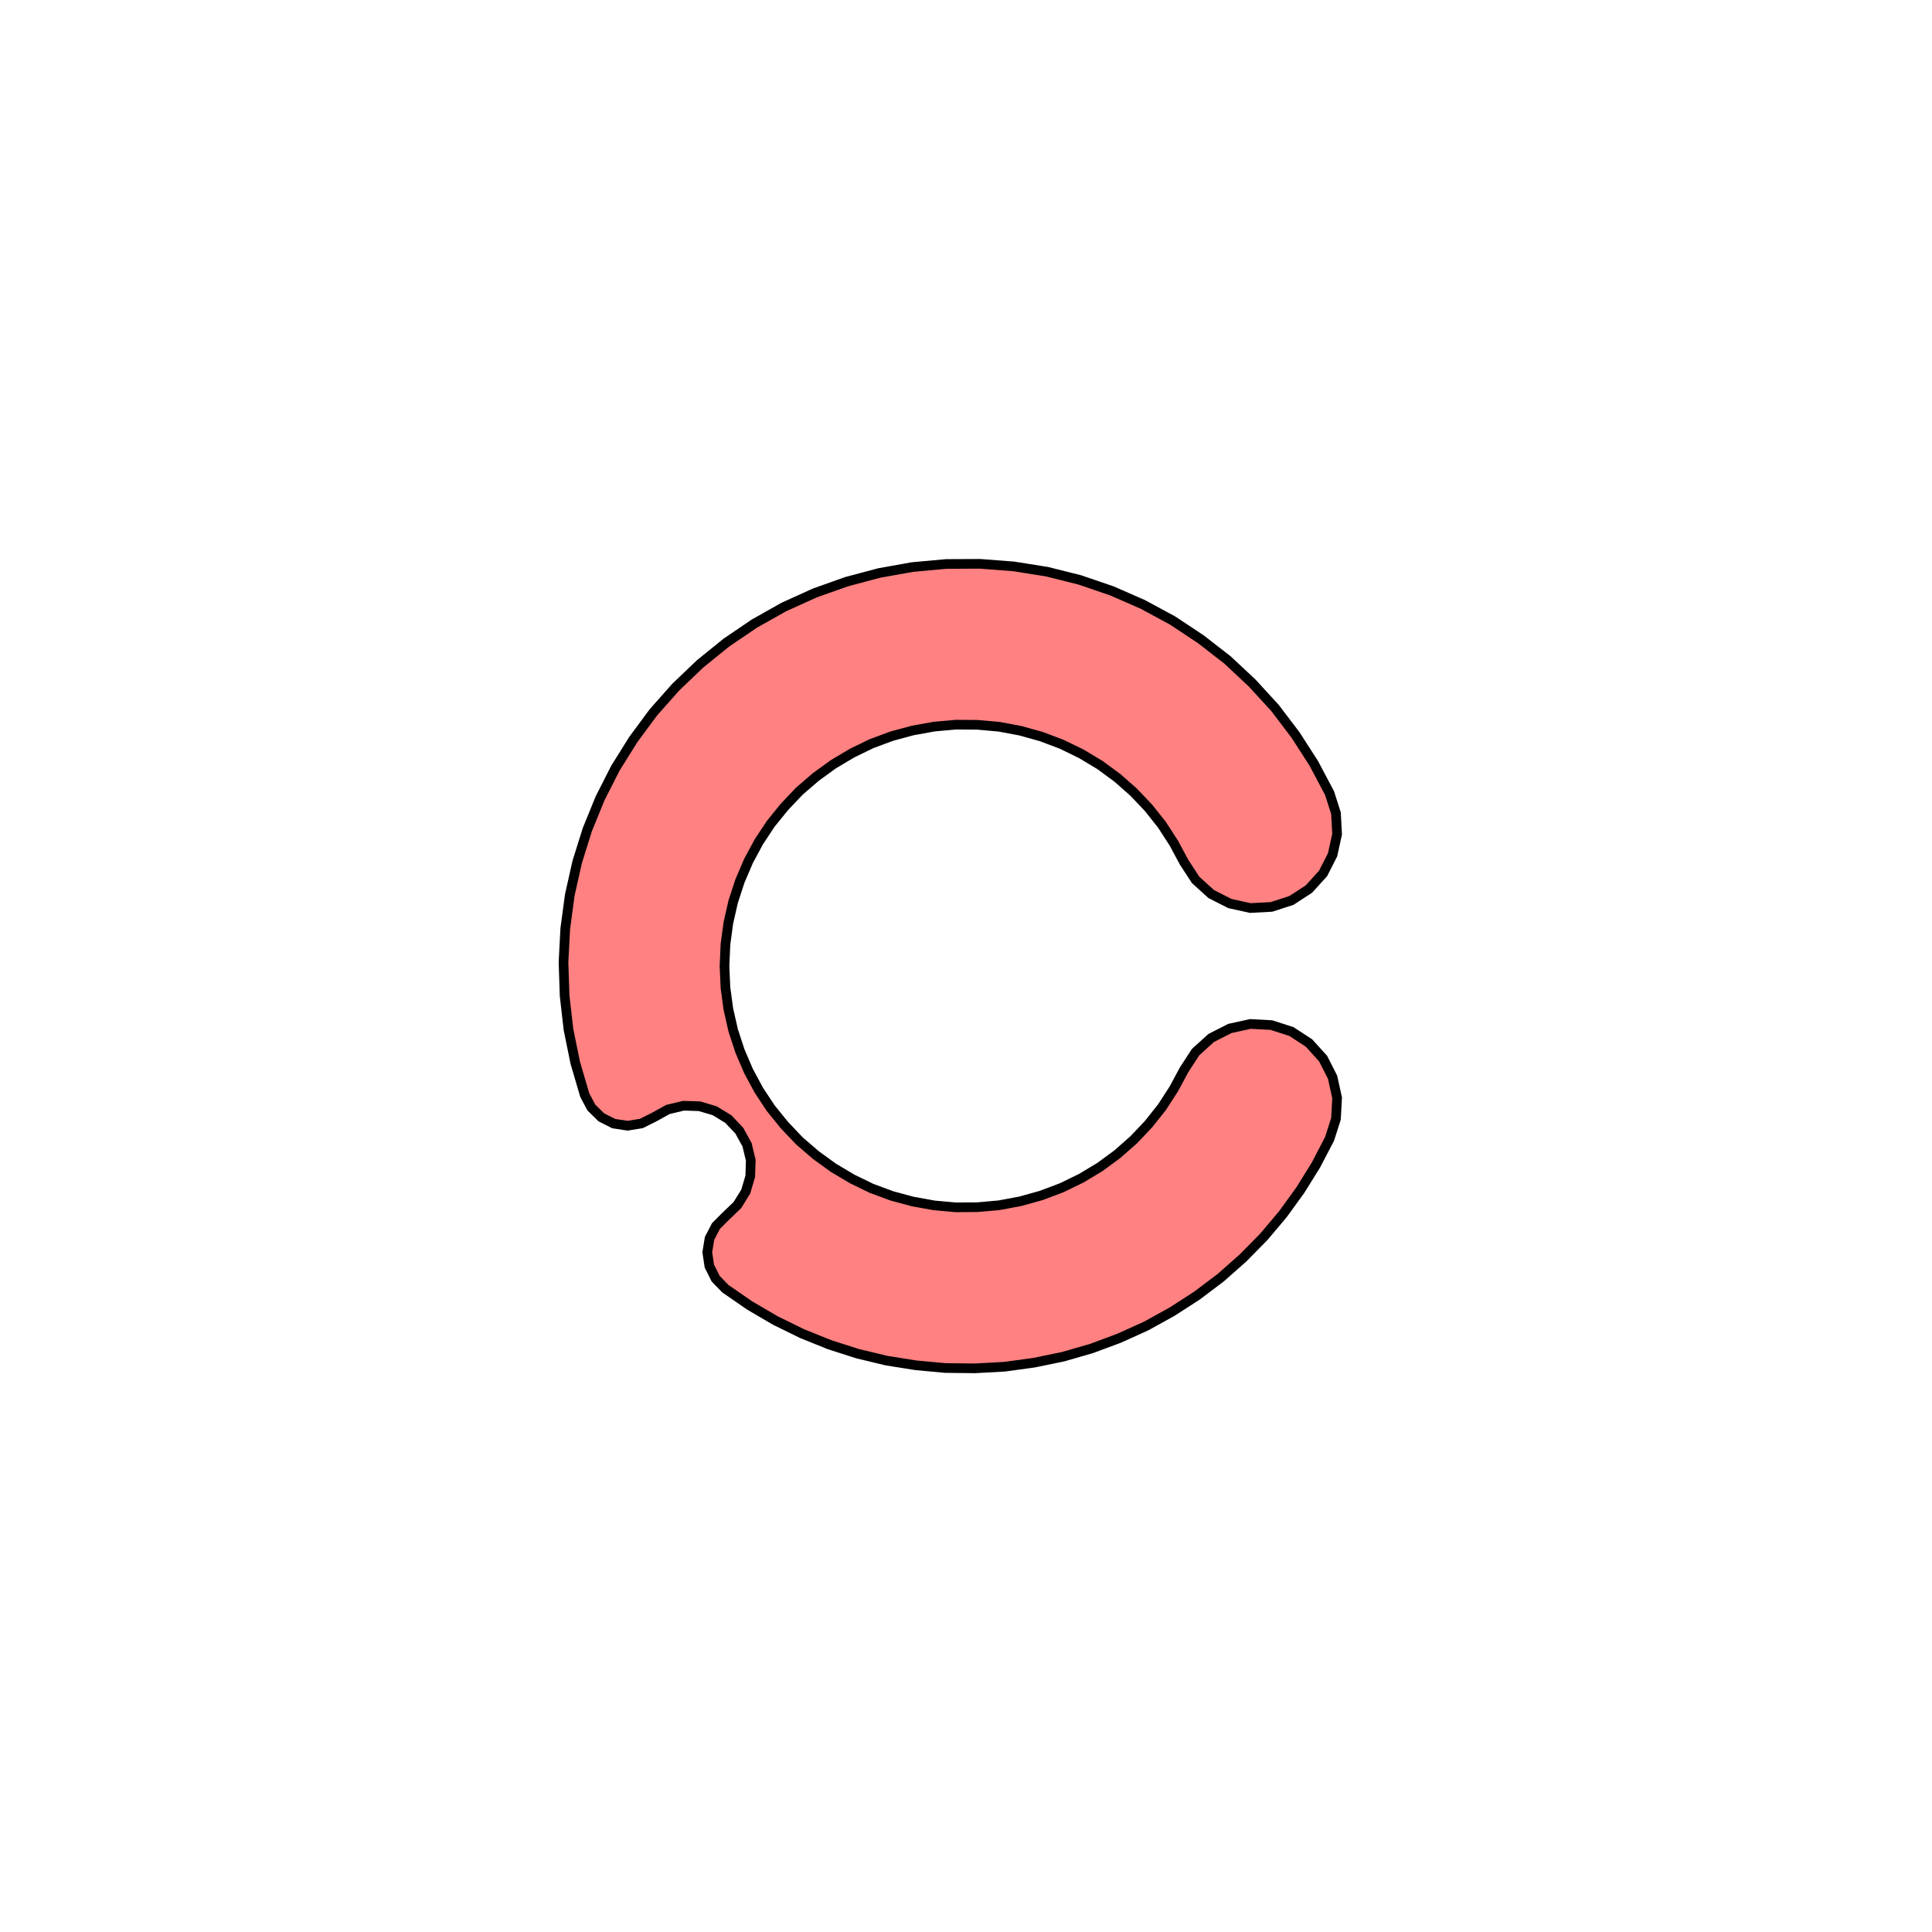 <svg xmlns='http://www.w3.org/2000/svg' viewBox='-6 -6 12 12'><path d='M 2.258,-1.074 2.298,-0.949 2.305,-0.819 2.277,-0.691 2.218,-0.575 2.13,-0.478 2.021,-0.407 1.897,-0.367 1.766,-0.36 1.639,-0.388 1.523,-0.447 1.426,-0.535 1.355,-0.644 1.291,-0.763 1.218,-0.876 1.134,-0.982 1.041,-1.08 0.94,-1.169 0.831,-1.249 0.716,-1.318 0.595,-1.377 0.468,-1.425 0.339,-1.461 0.206,-1.486 0.072,-1.498 -0.063,-1.499 -0.197,-1.487 -0.33,-1.463 -0.46,-1.428 -0.587,-1.381 -0.708,-1.322 -0.824,-1.253 -0.933,-1.174 -1.035,-1.086 -1.128,-0.988 -1.213,-0.883 -1.287,-0.771 -1.351,-0.652 -1.404,-0.528 -1.446,-0.4 -1.476,-0.268 -1.494,-0.135 -1.5,-1.83690953073357E-16 -1.494,0.135 -1.476,0.268 -1.446,0.4 -1.404,0.528 -1.351,0.652 -1.287,0.771 -1.213,0.883 -1.128,0.988 -1.035,1.086 -0.933,1.174 -0.824,1.253 -0.708,1.322 -0.587,1.381 -0.46,1.428 -0.33,1.463 -0.197,1.487 -0.063,1.499 0.072,1.498 0.206,1.486 0.339,1.461 0.468,1.425 0.595,1.377 0.716,1.318 0.831,1.249 0.94,1.169 1.041,1.08 1.134,0.982 1.218,0.876 1.291,0.763 1.355,0.644 1.426,0.535 1.523,0.447 1.639,0.388 1.766,0.36 1.897,0.367 2.021,0.407 2.13,0.478 2.218,0.575 2.277,0.691 2.305,0.819 2.298,0.949 2.258,1.074 2.173,1.237 2.076,1.393 1.968,1.542 1.849,1.683 1.72,1.814 1.582,1.936 1.435,2.047 1.28,2.147 1.119,2.236 0.951,2.312 0.779,2.376 0.602,2.427 0.422,2.464 0.239,2.489 0.055,2.499 -0.129,2.497 -0.312,2.48 -0.494,2.451 -0.673,2.408 -0.848,2.352 -1.019,2.283 -1.184,2.202 -1.343,2.109 -1.495,2.004 -1.555,1.942 -1.594,1.864 -1.607,1.778 -1.593,1.692 -1.553,1.615 -1.492,1.554 -1.42,1.485 -1.368,1.401 -1.34,1.306 -1.337,1.206 -1.36,1.11 -1.408,1.023 -1.476,0.951 -1.561,0.899 -1.656,0.871 -1.755,0.868 -1.851,0.891 -1.938,0.939 -2.016,0.978 -2.102,0.992 -2.188,0.979 -2.265,0.94 -2.327,0.879 -2.368,0.802 -2.427,0.601 -2.469,0.395 -2.493,0.186 -2.5,-0.024 -2.489,-0.233 -2.461,-0.441 -2.415,-0.646 -2.352,-0.847 -2.273,-1.041 -2.178,-1.228 -2.067,-1.406 -1.942,-1.575 -1.803,-1.732 -1.651,-1.877 -1.488,-2.009 -1.314,-2.127 -1.131,-2.23 -0.939,-2.317 -0.742,-2.387 -0.539,-2.441 -0.332,-2.478 -0.123,-2.497 0.087,-2.498 0.296,-2.482 0.504,-2.449 0.707,-2.398 0.906,-2.33 1.098,-2.246 1.283,-2.146 1.458,-2.03 1.624,-1.901 1.777,-1.758 1.919,-1.603 2.046,-1.436 2.16,-1.259 z' fill='#ff8181' stroke-width='.06' stroke='#000' /></svg>